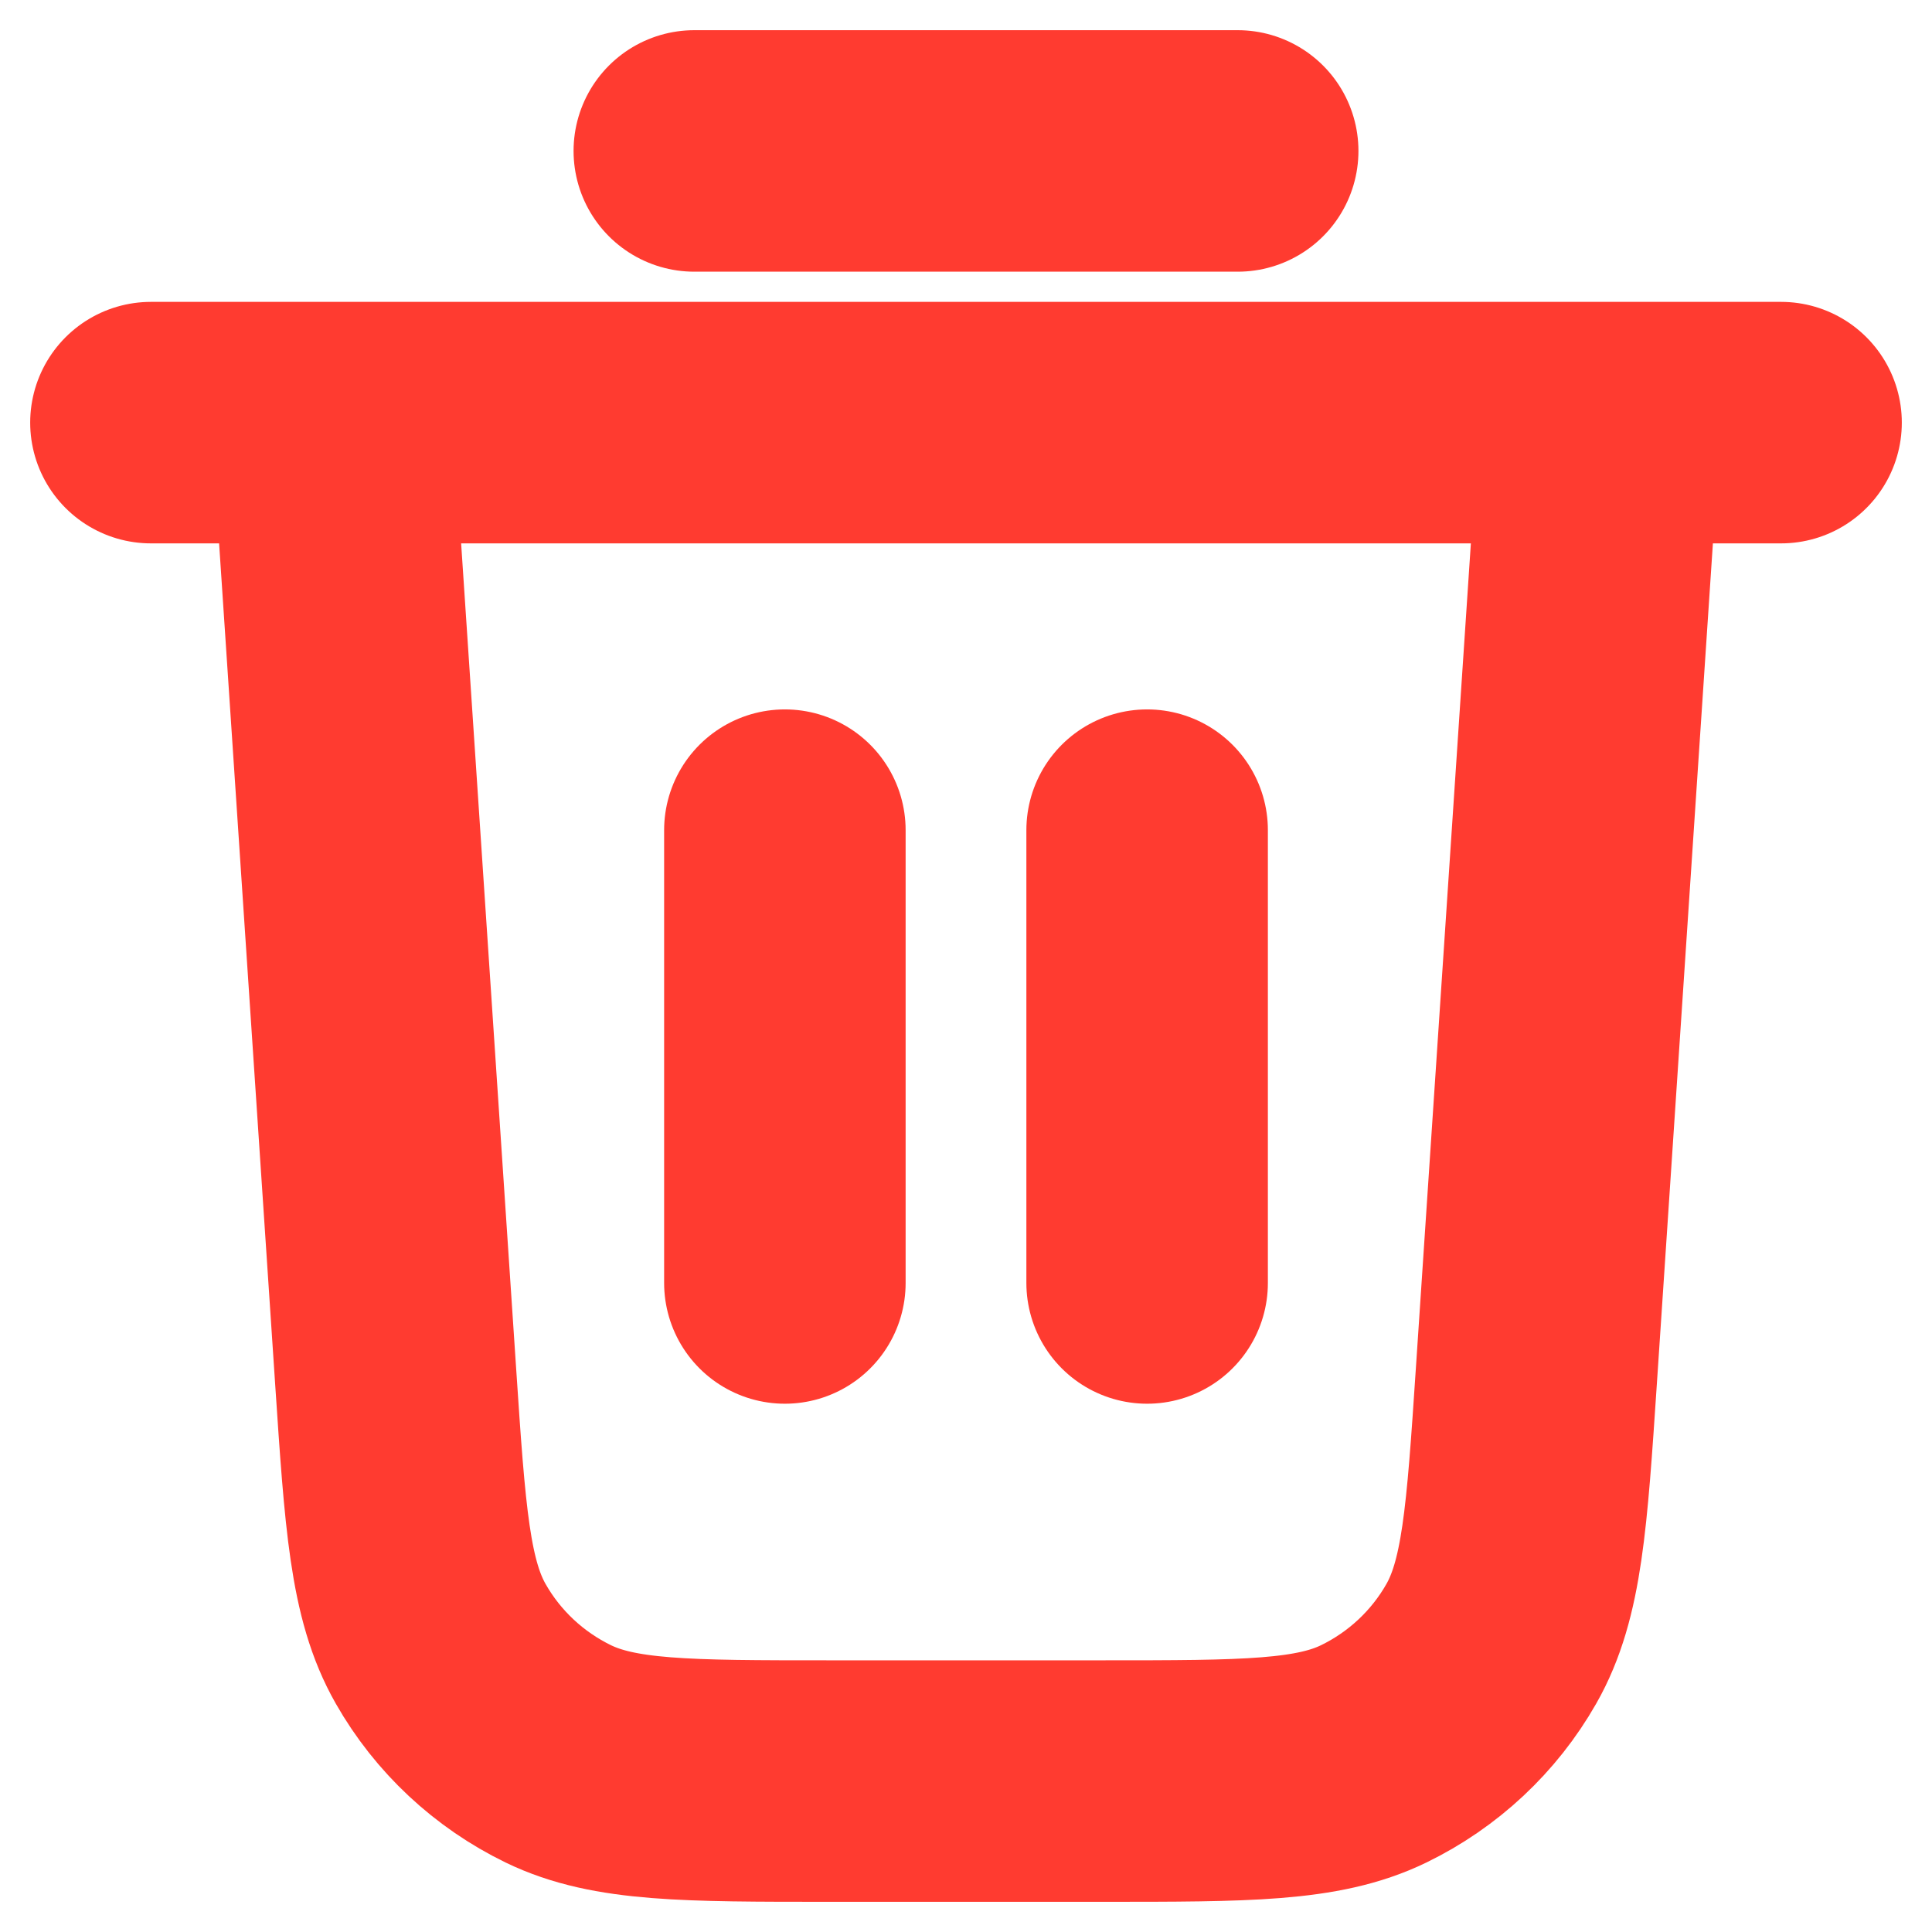 <svg width="16" height="16" viewBox="0 0 16 16" fill="none" xmlns="http://www.w3.org/2000/svg">
<path d="M5.75 1.25H10.25M1.25 3.5H14.75M13.25 3.5L12.724 11.389C12.645 12.573 12.606 13.165 12.35 13.614C12.125 14.009 11.785 14.326 11.376 14.525C10.912 14.75 10.318 14.75 9.132 14.75H6.868C5.682 14.75 5.089 14.75 4.624 14.525C4.215 14.326 3.875 14.009 3.65 13.614C3.394 13.165 3.355 12.573 3.276 11.389L2.75 3.5M6.5 6.875V10.625M9.5 6.875V10.625" stroke="#FF3B30" stroke-width="2" stroke-linecap="round" stroke-linejoin="round"/>
</svg>
